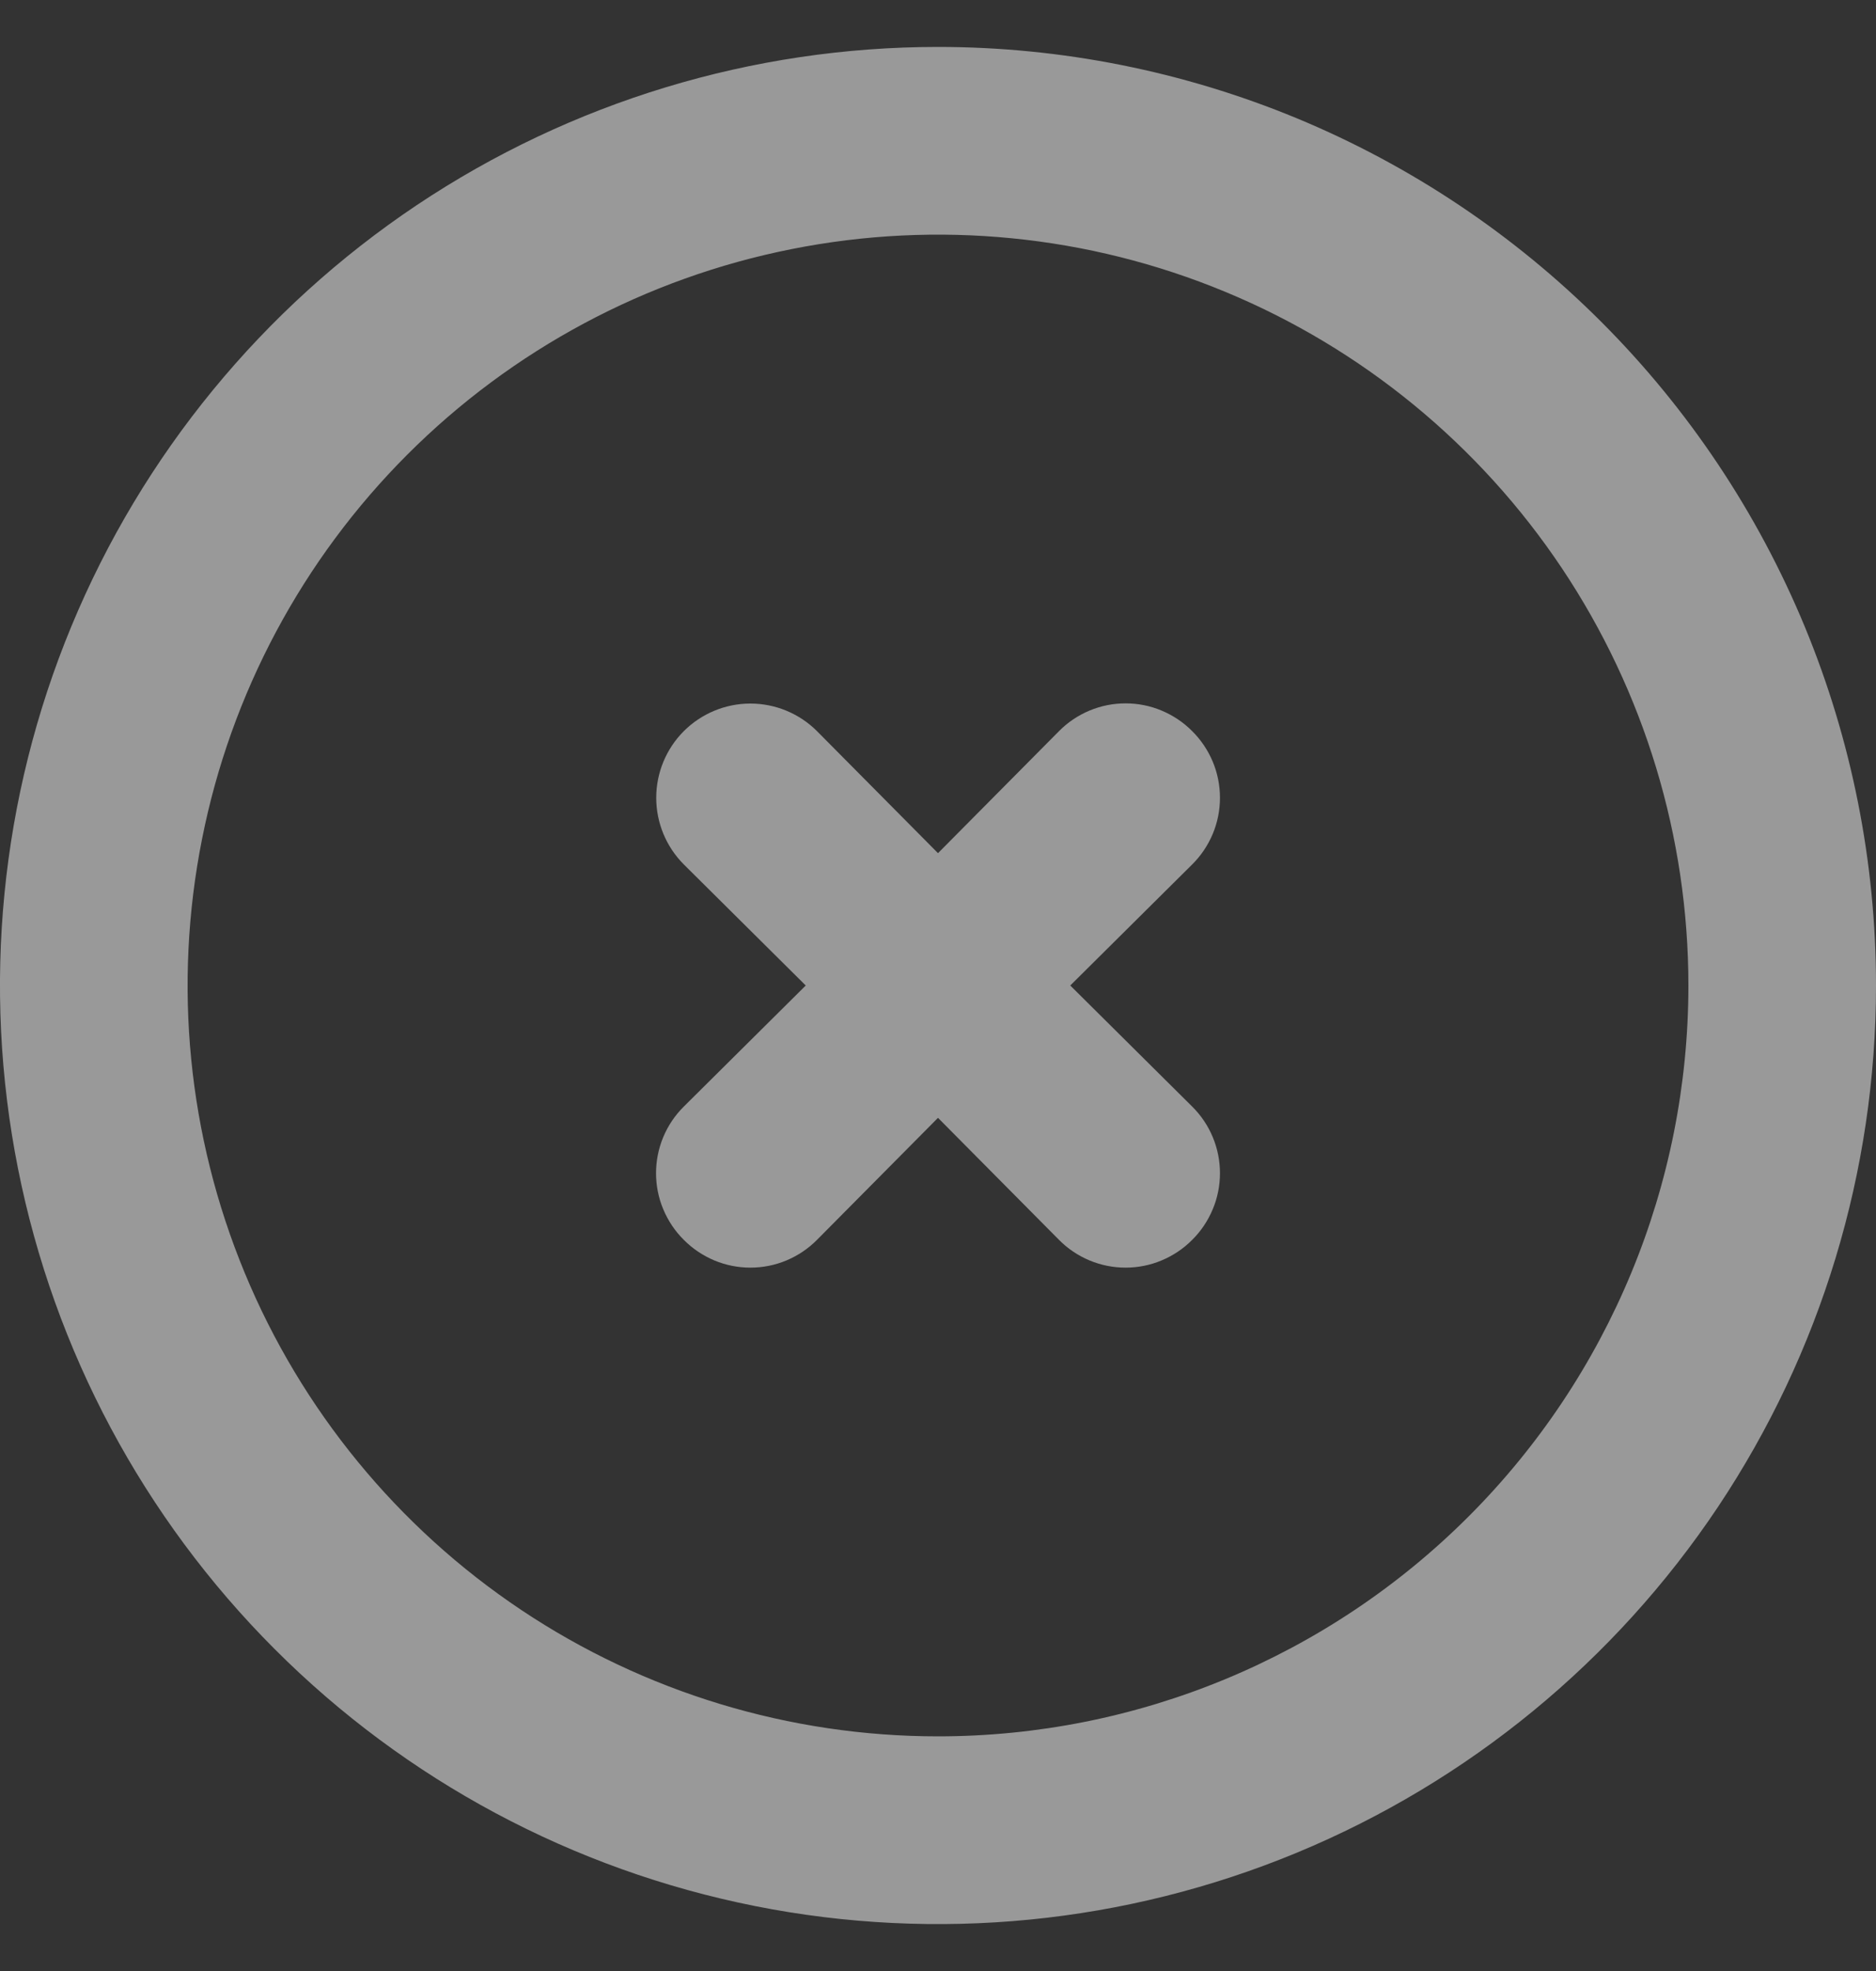 <svg width="20" height="21" viewBox="0 0 20 21" fill="none" xmlns="http://www.w3.org/2000/svg">
<rect x="0" y="0" width="20" height="21" fill="#333333" stroke="none"/>
<path d="M10 0.5C8.022 0.5 6.089 1.086 4.444 2.185C2.8 3.284 1.518 4.846 0.761 6.673C0.004 8.5 -0.194 10.511 0.192 12.451C0.578 14.391 1.53 16.172 2.929 17.571C4.327 18.97 6.109 19.922 8.049 20.308C9.989 20.694 12 20.496 13.827 19.739C15.654 18.982 17.216 17.7 18.315 16.056C19.413 14.411 20 12.478 20 10.5C20 9.187 19.741 7.886 19.239 6.673C18.736 5.46 18 4.358 17.071 3.429C16.142 2.5 15.04 1.764 13.827 1.261C12.614 0.759 11.313 0.5 10 0.5V0.5ZM10 18.5C8.418 18.5 6.871 18.031 5.555 17.152C4.24 16.273 3.214 15.023 2.609 13.562C2.003 12.1 1.845 10.491 2.154 8.939C2.462 7.387 3.224 5.962 4.343 4.843C5.462 3.724 6.887 2.962 8.439 2.654C9.991 2.345 11.6 2.503 13.062 3.109C14.523 3.714 15.773 4.74 16.652 6.055C17.531 7.371 18 8.918 18 10.5C18 12.622 17.157 14.657 15.657 16.157C14.157 17.657 12.122 18.5 10 18.5V18.5Z" fill="white" fill-opacity="0.5"/>
<path d="M12.71 7.79C12.617 7.696 12.506 7.622 12.384 7.571C12.263 7.52 12.132 7.494 12 7.494C11.868 7.494 11.737 7.52 11.615 7.571C11.493 7.622 11.383 7.696 11.29 7.79L10 9.09L8.71 7.79C8.522 7.602 8.266 7.496 8 7.496C7.734 7.496 7.478 7.602 7.29 7.79C7.102 7.978 6.996 8.234 6.996 8.5C6.996 8.766 7.102 9.022 7.29 9.21L8.59 10.5L7.29 11.79C7.196 11.883 7.122 11.993 7.071 12.115C7.02 12.237 6.994 12.368 6.994 12.5C6.994 12.632 7.02 12.763 7.071 12.884C7.122 13.006 7.196 13.117 7.29 13.21C7.383 13.304 7.494 13.378 7.615 13.429C7.737 13.48 7.868 13.506 8 13.506C8.132 13.506 8.263 13.48 8.385 13.429C8.506 13.378 8.617 13.304 8.71 13.21L10 11.91L11.29 13.21C11.383 13.304 11.493 13.378 11.615 13.429C11.737 13.48 11.868 13.506 12 13.506C12.132 13.506 12.263 13.48 12.384 13.429C12.506 13.378 12.617 13.304 12.71 13.21C12.804 13.117 12.878 13.006 12.929 12.884C12.98 12.763 13.006 12.632 13.006 12.5C13.006 12.368 12.98 12.237 12.929 12.115C12.878 11.993 12.804 11.883 12.71 11.79L11.41 10.5L12.71 9.21C12.804 9.117 12.878 9.006 12.929 8.885C12.98 8.763 13.006 8.632 13.006 8.5C13.006 8.368 12.98 8.237 12.929 8.115C12.878 7.994 12.804 7.883 12.71 7.79V7.79Z" fill="white" fill-opacity="0.5"/>
</svg>
